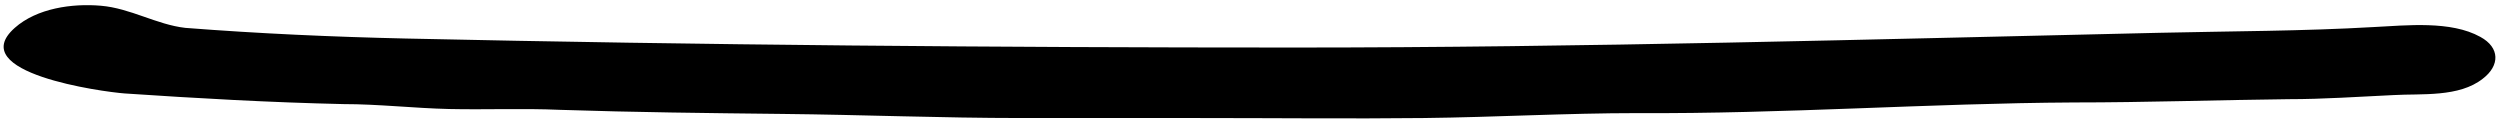 <?xml version="1.0" encoding="utf-8"?>
<!-- Generator: Adobe Illustrator 13.0.0, SVG Export Plug-In . SVG Version: 6.00 Build 14948)  -->
<!DOCTYPE svg PUBLIC "-//W3C//DTD SVG 1.1//EN" "http://www.w3.org/Graphics/SVG/1.1/DTD/svg11.dtd">
<svg version="1.1" id="Layer_1" xmlns="http://www.w3.org/2000/svg" xmlns:xlink="http://www.w3.org/1999/xlink" x="0px" y="0px"
	 width="305px" height="15px" viewBox="-144.6 0.5 305 15" enable-background="new -144.6 0.5 305 15" xml:space="preserve">
<path d="M1.7,14.9c-7.2,0-14.5,0-21.7,0c-9.7,0-19.4-0.4-29.1-0.5c-9.1-0.1-18.1-0.2-27.2-0.5c-4.5-0.2-9,0-13.5-0.1
	c-4.3-0.1-8.6-0.6-12.9-0.6c-8.9-0.2-17.8-0.7-26.7-1.3c-2.7-0.2-19.6-2.5-13.4-8c2.7-2.4,7-3,10.5-2.7c3.6,0.3,6.8,2.3,10.3,2.7
	C-113,4.6-104,5-95.1,5.2C-58.9,6-22.8,6.3,13.4,6.3c35.2,0,70.3-1,105.5-1.8c8.7-0.2,17.5-0.2,26.1-0.7c4-0.2,9.4-0.8,13,1.2
	c2.4,1.3,2.4,3.5,0.3,5.1c-2.9,2.3-7.5,1.8-10.9,2c-4.3,0.2-8.5,0.5-12.8,0.5c-8.7,0.1-17.4,0.4-26.2,0.4
	c-17.7,0.1-35.4,1.4-53.2,1.3c-8.7,0-17.4,0.5-26.1,0.6C20.1,15,10.9,14.9,1.7,14.9"/>
</svg>
